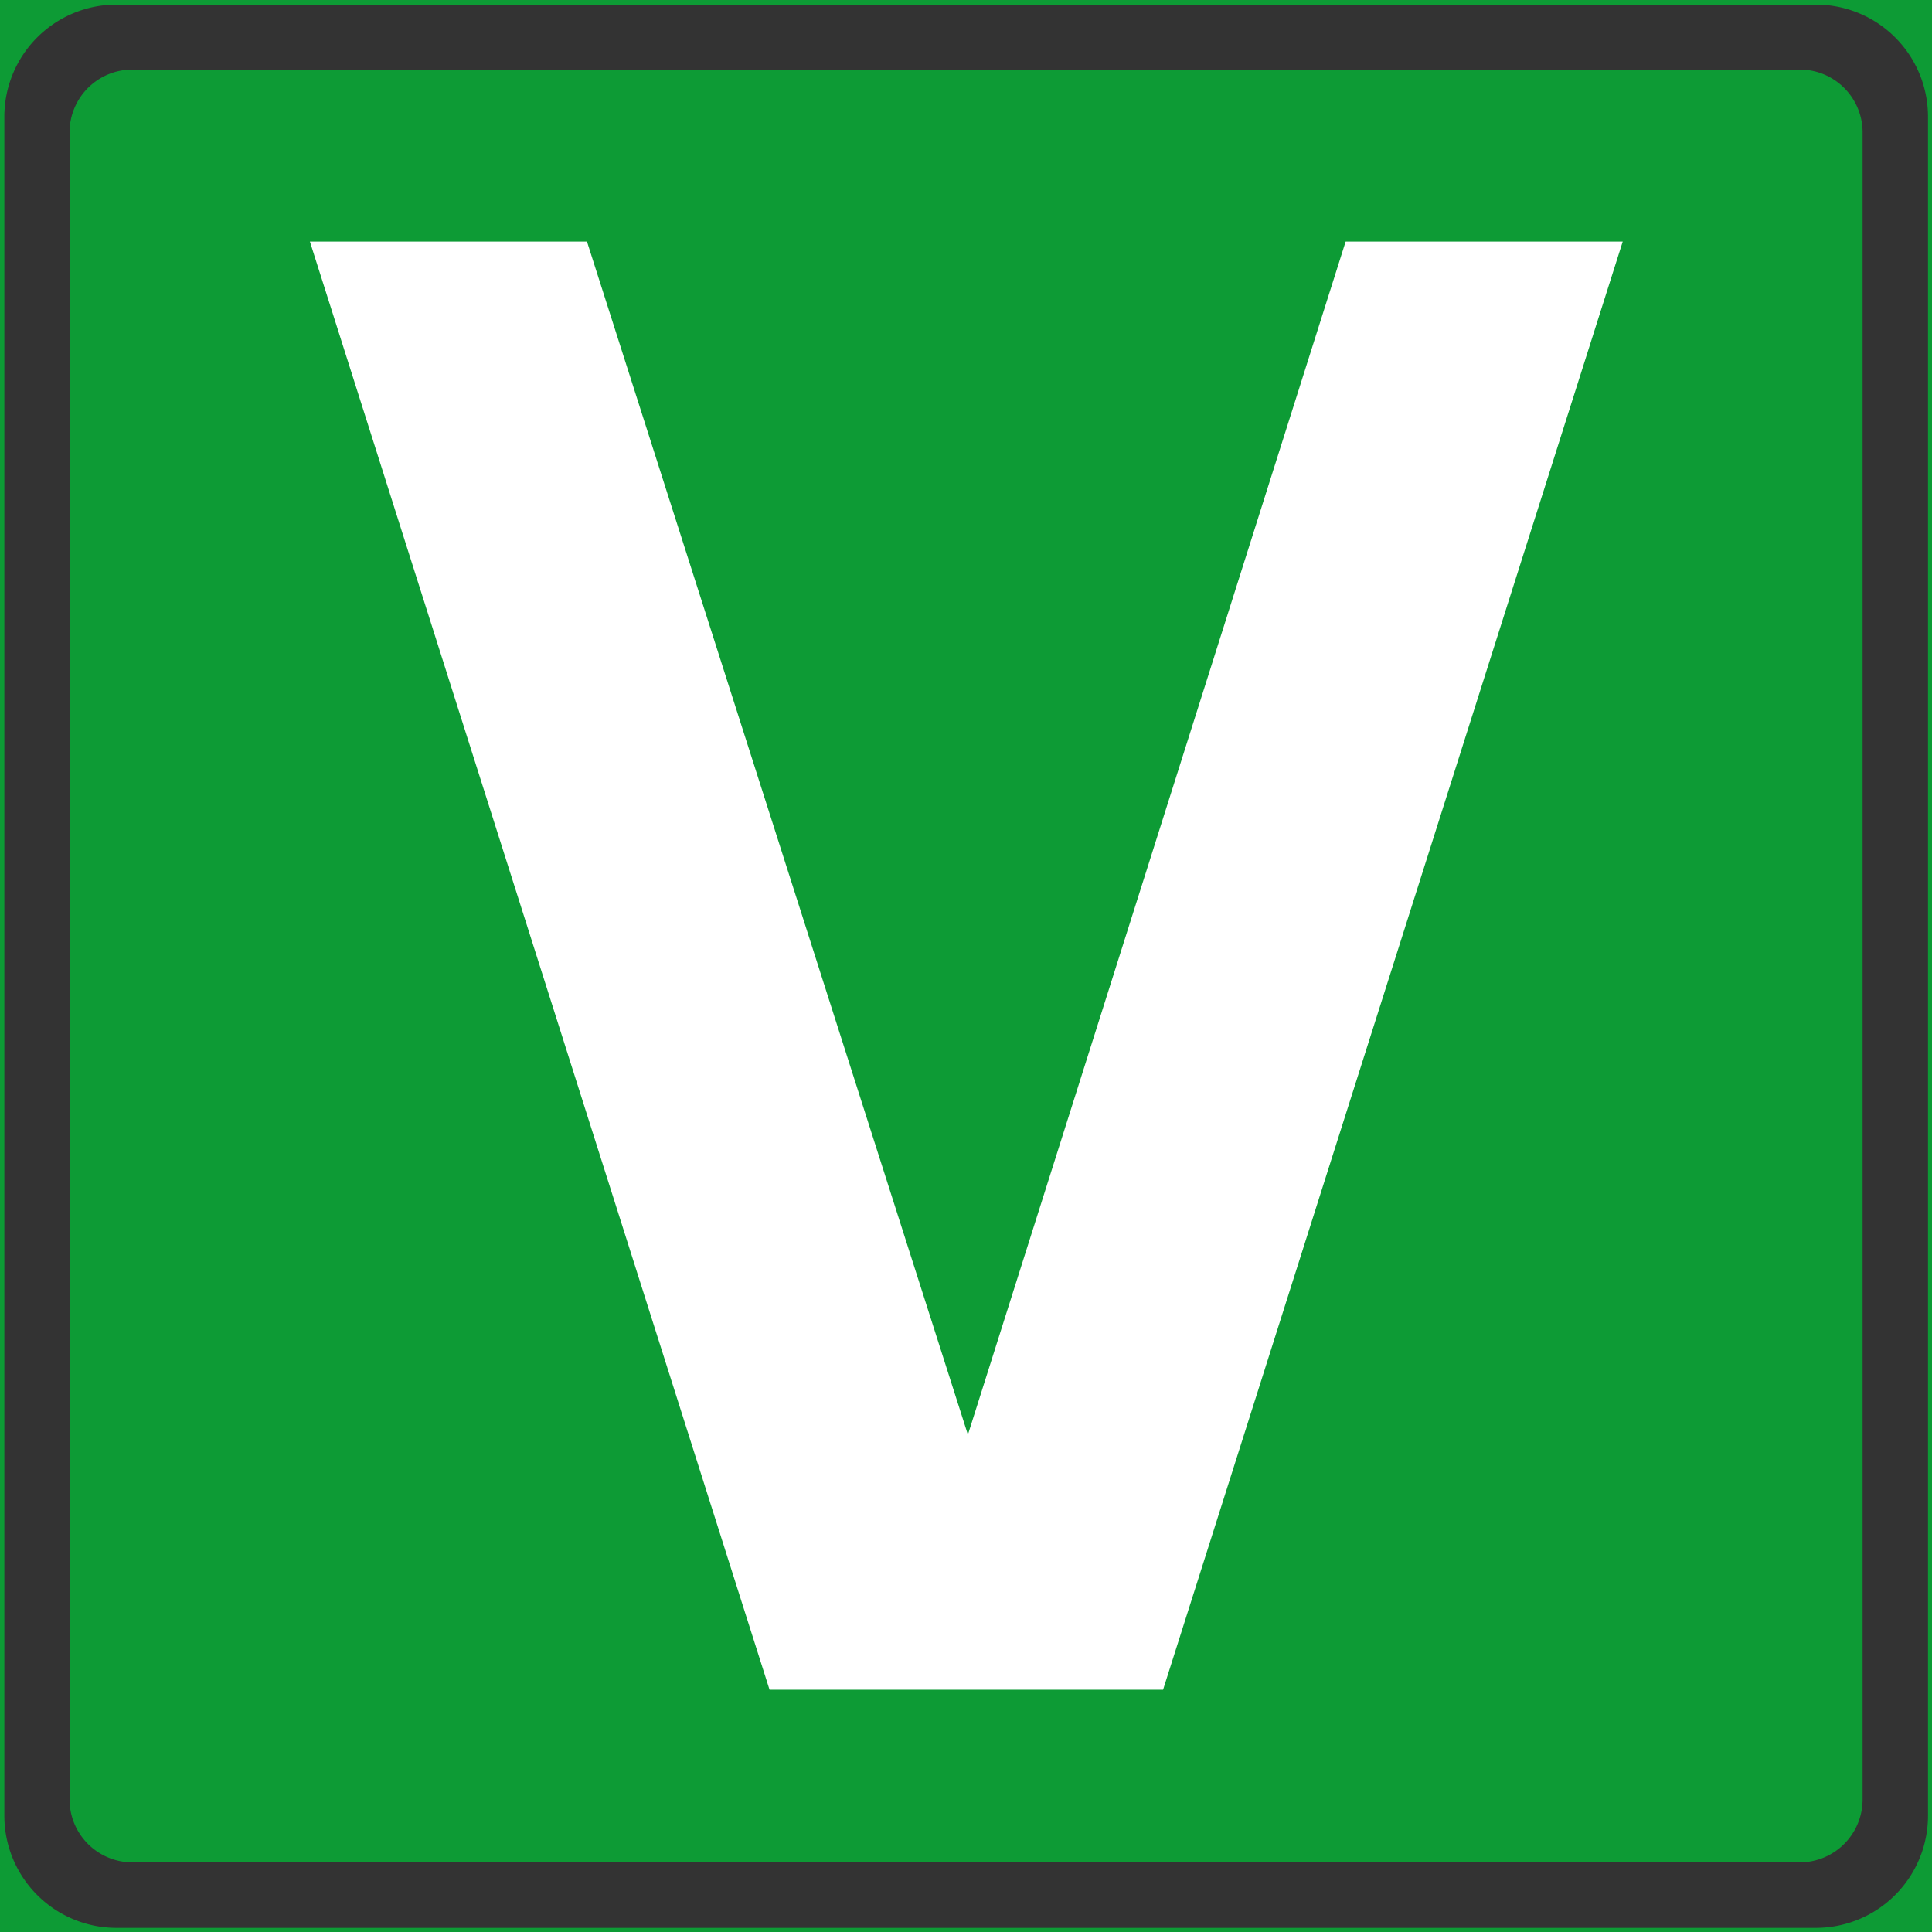 <?xml version="1.0" encoding="UTF-8" standalone="no"?>
<svg
   width="128"
   height="128"
   viewBox="0 0 128 128"
   version="1.1"
   id="svg1"
   sodipodi:docname="VHDL.svg"
   inkscape:version="1.3.2 (091e20e, 2023-11-25, custom)"
   xmlns:inkscape="http://www.inkscape.org/namespaces/inkscape"
   xmlns:sodipodi="http://sodipodi.sourceforge.net/DTD/sodipodi-0.dtd"
   xmlns="http://www.w3.org/2000/svg"
   xmlns:svg="http://www.w3.org/2000/svg"
   xmlns:rdf="http://www.w3.org/1999/02/22-rdf-syntax-ns#"
   xmlns:cc="http://creativecommons.org/ns#"
   xmlns:dc="http://purl.org/dc/elements/1.1/">
  <rect x="0" y="0" width="128" height="128" fill="#333333" stroke="none"/>
  <defs
     id="defs1" />
  <sodipodi:namedview
     id="namedview1"
     pagecolor="#ffffff"
     bordercolor="#111111"
     borderopacity="1"
     inkscape:showpageshadow="0"
     inkscape:pageopacity="0"
     inkscape:pagecheckerboard="1"
     inkscape:deskcolor="#d1d1d1"
     inkscape:zoom="4.2592135"
     inkscape:cx="66.79637"
     inkscape:cy="67.26594"
     inkscape:window-width="1920"
     inkscape:window-height="1009"
     inkscape:window-x="-8"
     inkscape:window-y="-8"
     inkscape:window-maximized="1"
     inkscape:current-layer="svg1" />
  <title
     id="title1">file_type_vhdl</title>
  <path
     d="M 0,0 H 128 V 128 H 0 Z M 7.721,0.306 A 7.424,7.424 0 0 0 0.288,7.735 V 120.293 a 7.429,7.429 0 0 0 7.433,7.433 H 120.302 a 7.429,7.429 0 0 0 7.433,-7.433 V 7.735 A 7.424,7.424 0 0 0 120.302,0.306 Z M 4.608,119.218 a 4.165,4.165 0 0 0 4.165,4.169 H 119.237 a 4.165,4.165 0 0 0 4.165,-4.169 V 8.773 A 4.16,4.16 0 0 0 119.237,4.608 H 8.773 A 4.16,4.16 0 0 0 4.608,8.773 Z"
     style="fill:#0d9b35;stroke-width:4.571"
     id="path1" />
  <polygon
     points="13.154,26.491 6.492,5.502 10.508,5.502 16.029,22.795 21.504,5.502 25.52,5.502 18.858,26.491 "
     style="fill:#ffffff"
     id="polygon1"
     transform="matrix(4.571,0,0,4.571,-9.143,-9.143)" />
</svg>
